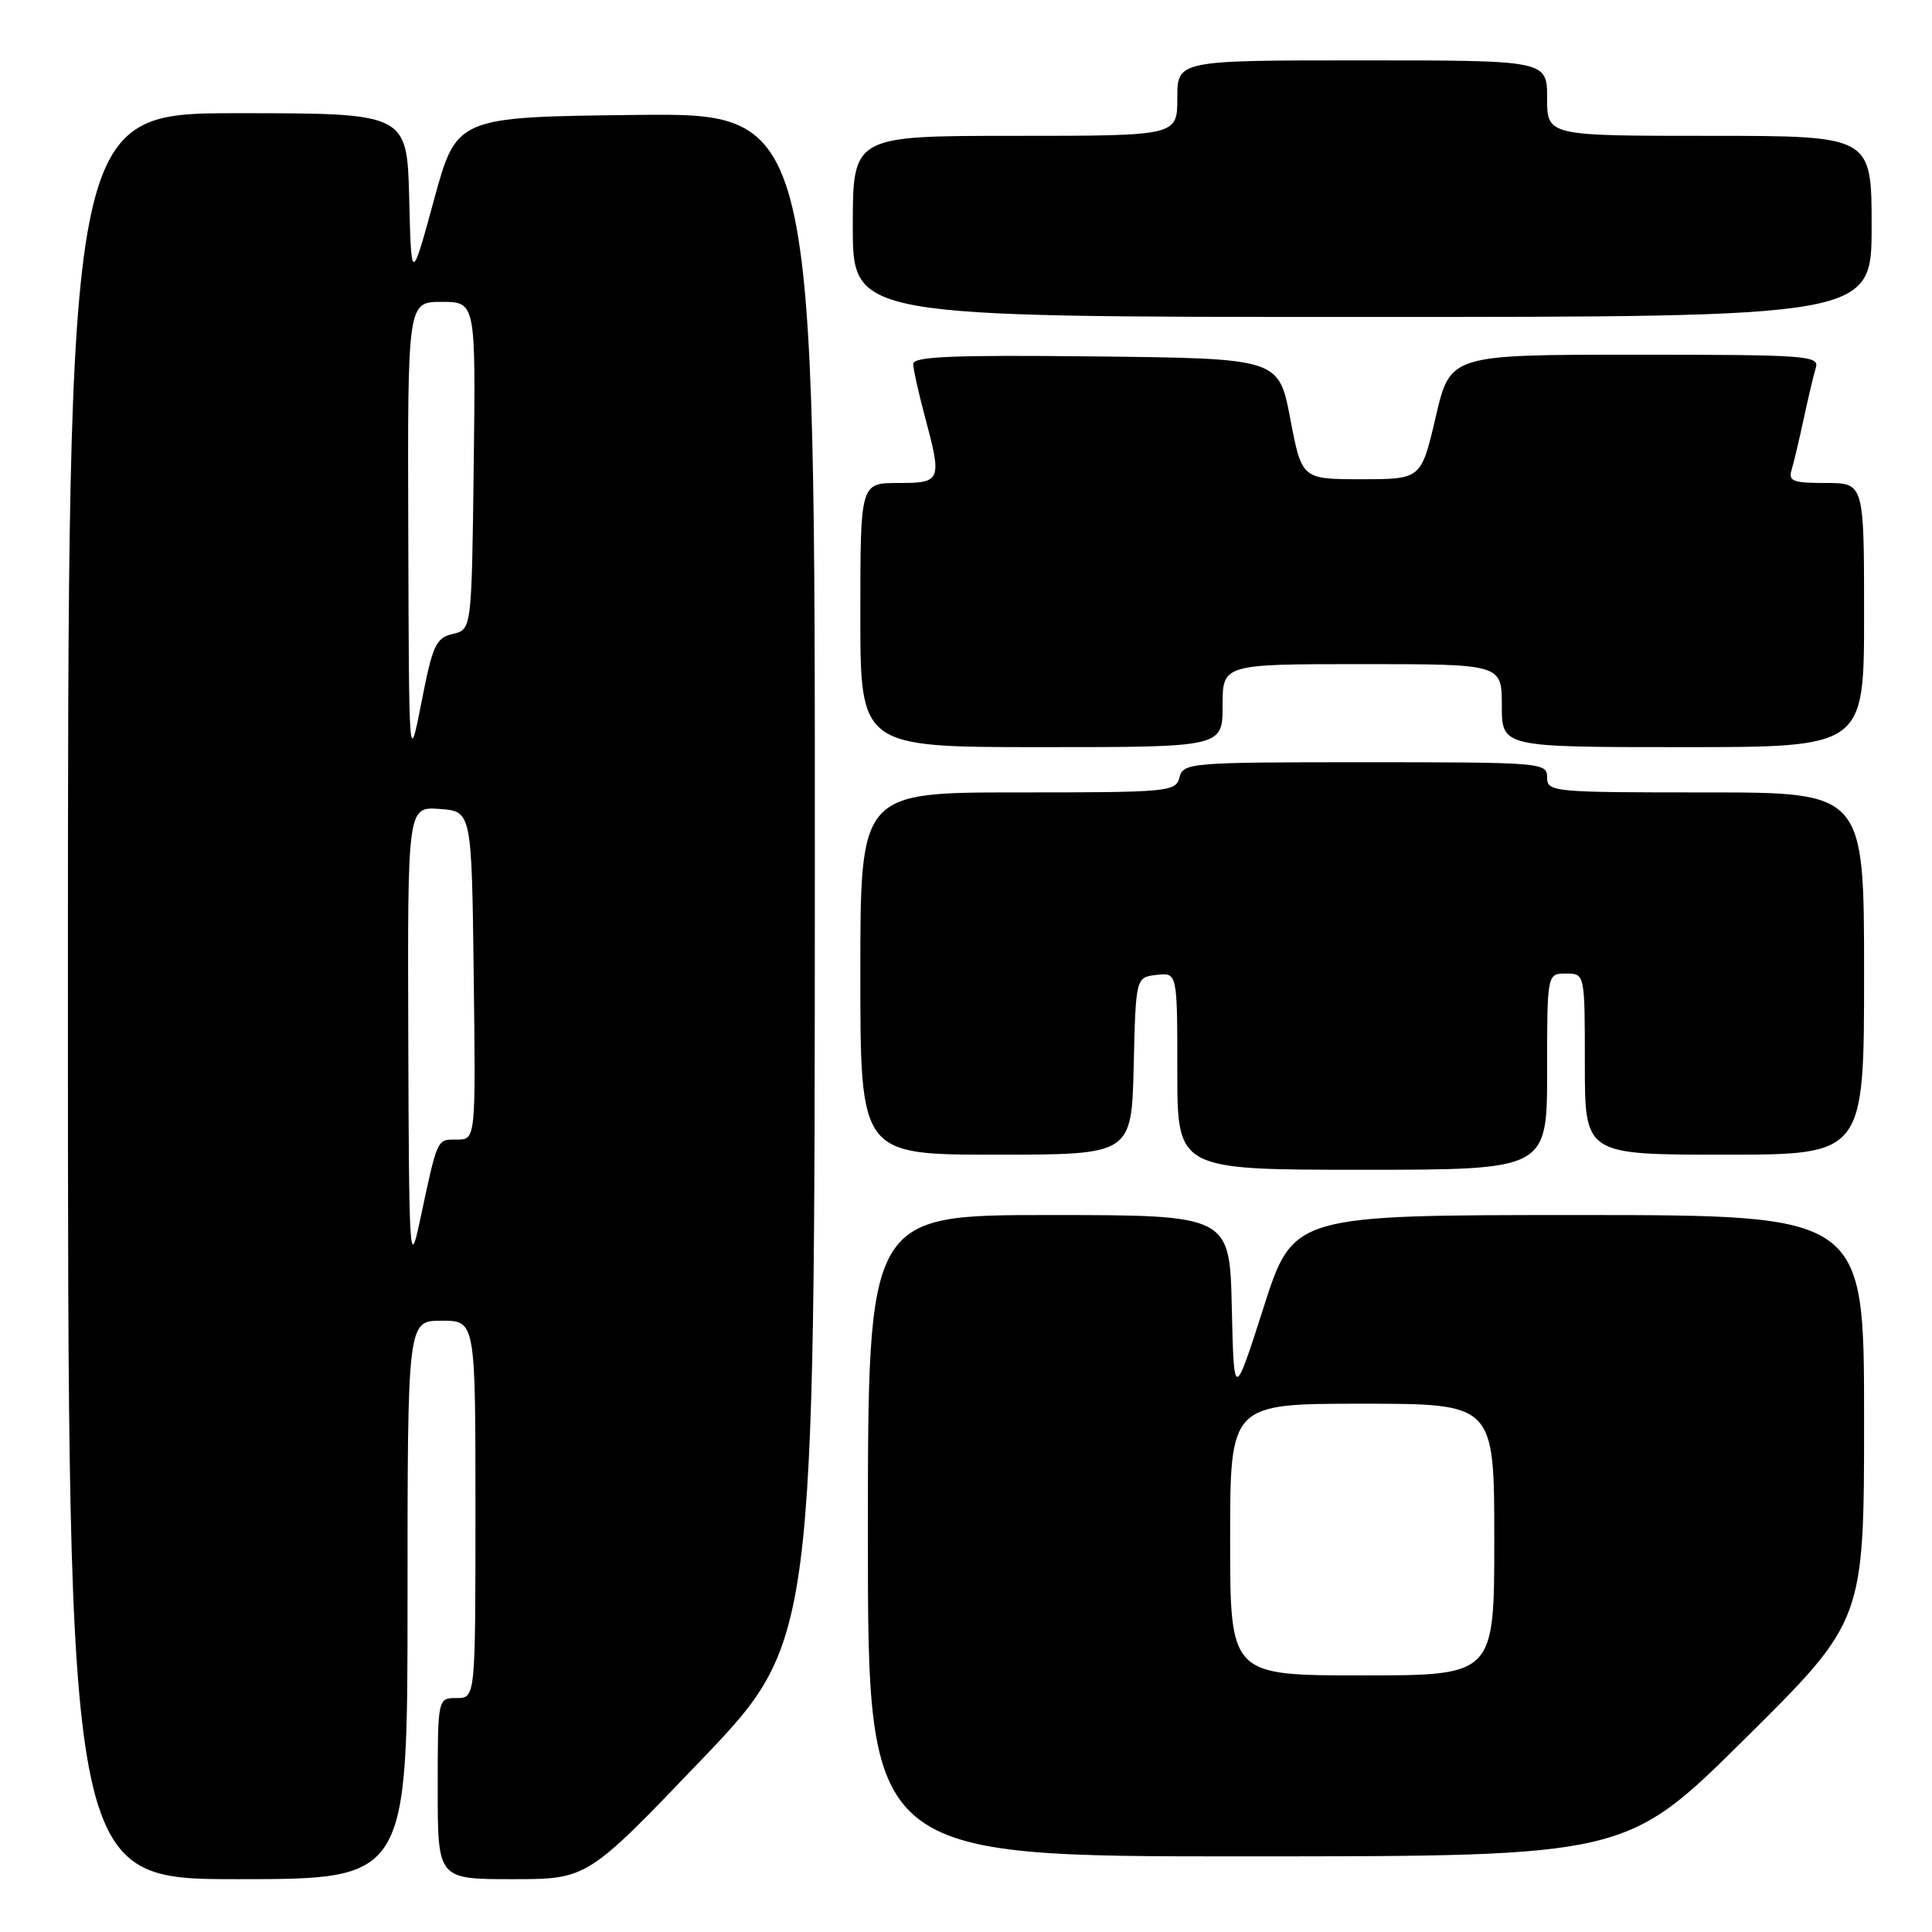 <?xml version="1.0" encoding="UTF-8" standalone="no"?>
<!DOCTYPE svg PUBLIC "-//W3C//DTD SVG 1.1//EN" "http://www.w3.org/Graphics/SVG/1.1/DTD/svg11.dtd" >
<svg xmlns="http://www.w3.org/2000/svg" xmlns:xlink="http://www.w3.org/1999/xlink" version="1.1" viewBox="0 0 256 256">
 <g >
 <path fill="currentColor"
d=" M 54.00 212.00 C 54.00 175.00 54.00 175.00 58.50 175.00 C 63.00 175.00 63.00 175.00 63.00 200.00 C 63.00 225.00 63.00 225.00 60.50 225.00 C 58.00 225.00 58.00 225.00 58.00 237.00 C 58.00 249.00 58.00 249.00 67.90 249.00 C 77.81 249.00 77.81 249.00 92.88 233.25 C 107.95 217.50 107.95 217.50 107.97 116.23 C 108.00 14.96 108.00 14.96 84.25 15.23 C 60.50 15.50 60.50 15.50 57.50 26.50 C 54.50 37.50 54.50 37.50 54.22 26.25 C 53.93 15.00 53.93 15.00 31.47 15.00 C 9.00 15.00 9.00 15.00 9.00 132.00 C 9.00 249.00 9.00 249.00 31.50 249.00 C 54.00 249.00 54.00 249.00 54.00 212.00 Z  M 231.25 230.36 C 247.00 214.75 247.00 214.75 247.00 187.87 C 247.00 161.00 247.00 161.00 209.18 161.00 C 171.35 161.00 171.35 161.00 167.43 173.25 C 163.50 185.50 163.50 185.50 163.22 173.25 C 162.94 161.00 162.94 161.00 138.97 161.00 C 115.00 161.00 115.00 161.00 115.00 203.50 C 115.00 246.00 115.00 246.00 165.25 245.98 C 215.50 245.97 215.50 245.97 231.25 230.36 Z  M 205.00 142.00 C 205.00 129.00 205.00 129.00 207.50 129.00 C 210.00 129.00 210.00 129.00 210.00 141.00 C 210.00 153.00 210.00 153.00 228.50 153.00 C 247.00 153.00 247.00 153.00 247.00 129.00 C 247.00 105.00 247.00 105.00 226.00 105.00 C 205.67 105.00 205.00 104.94 205.00 103.00 C 205.00 101.06 204.33 101.00 180.91 101.00 C 157.65 101.00 156.79 101.07 156.29 103.00 C 155.79 104.92 154.93 105.00 134.88 105.00 C 114.00 105.00 114.00 105.00 114.00 129.00 C 114.00 153.00 114.00 153.00 131.97 153.00 C 149.94 153.00 149.94 153.00 150.22 141.25 C 150.50 129.50 150.50 129.50 153.25 129.18 C 156.00 128.87 156.00 128.87 156.00 141.93 C 156.00 155.00 156.00 155.00 180.50 155.00 C 205.00 155.00 205.00 155.00 205.00 142.00 Z  M 162.00 93.50 C 162.00 88.00 162.00 88.00 180.50 88.00 C 199.00 88.00 199.00 88.00 199.00 93.50 C 199.00 99.00 199.00 99.00 223.00 99.00 C 247.00 99.00 247.00 99.00 247.00 81.50 C 247.00 64.00 247.00 64.00 241.93 64.00 C 237.57 64.00 236.94 63.76 237.40 62.25 C 237.69 61.29 238.41 58.25 239.00 55.50 C 239.59 52.75 240.31 49.71 240.60 48.75 C 241.10 47.12 239.50 47.00 216.65 47.00 C 192.16 47.00 192.16 47.00 190.24 55.25 C 188.31 63.50 188.31 63.50 180.41 63.50 C 172.50 63.50 172.50 63.50 170.97 55.50 C 169.45 47.50 169.45 47.50 145.22 47.23 C 126.18 47.02 121.00 47.24 121.01 48.23 C 121.02 48.93 121.69 51.98 122.50 55.00 C 124.85 63.76 124.76 64.00 119.00 64.00 C 114.00 64.00 114.00 64.00 114.00 81.50 C 114.00 99.00 114.00 99.00 138.00 99.00 C 162.00 99.00 162.00 99.00 162.00 93.50 Z  M 248.00 30.00 C 248.00 18.00 248.00 18.00 226.50 18.00 C 205.00 18.00 205.00 18.00 205.00 13.00 C 205.00 8.00 205.00 8.00 180.50 8.00 C 156.00 8.00 156.00 8.00 156.00 13.00 C 156.00 18.00 156.00 18.00 134.50 18.00 C 113.00 18.00 113.00 18.00 113.00 30.00 C 113.00 42.00 113.00 42.00 180.50 42.00 C 248.00 42.00 248.00 42.00 248.00 30.00 Z  M 54.10 137.69 C 54.00 106.89 54.00 106.89 58.25 107.19 C 62.50 107.50 62.50 107.50 62.77 129.25 C 63.04 151.00 63.04 151.00 60.54 151.00 C 57.85 151.00 58.01 150.63 55.59 162.00 C 54.29 168.09 54.19 166.56 54.10 137.69 Z  M 54.10 70.75 C 54.00 40.00 54.00 40.00 58.52 40.00 C 63.04 40.00 63.04 40.00 62.77 61.71 C 62.50 83.41 62.50 83.41 60.00 84.00 C 57.76 84.53 57.33 85.46 55.85 93.04 C 54.19 101.50 54.19 101.50 54.10 70.75 Z  M 163.00 204.00 C 163.00 186.00 163.00 186.00 180.50 186.00 C 198.00 186.00 198.00 186.00 198.00 204.00 C 198.00 222.00 198.00 222.00 180.50 222.00 C 163.00 222.00 163.00 222.00 163.00 204.00 Z "/>
</g>
</svg>